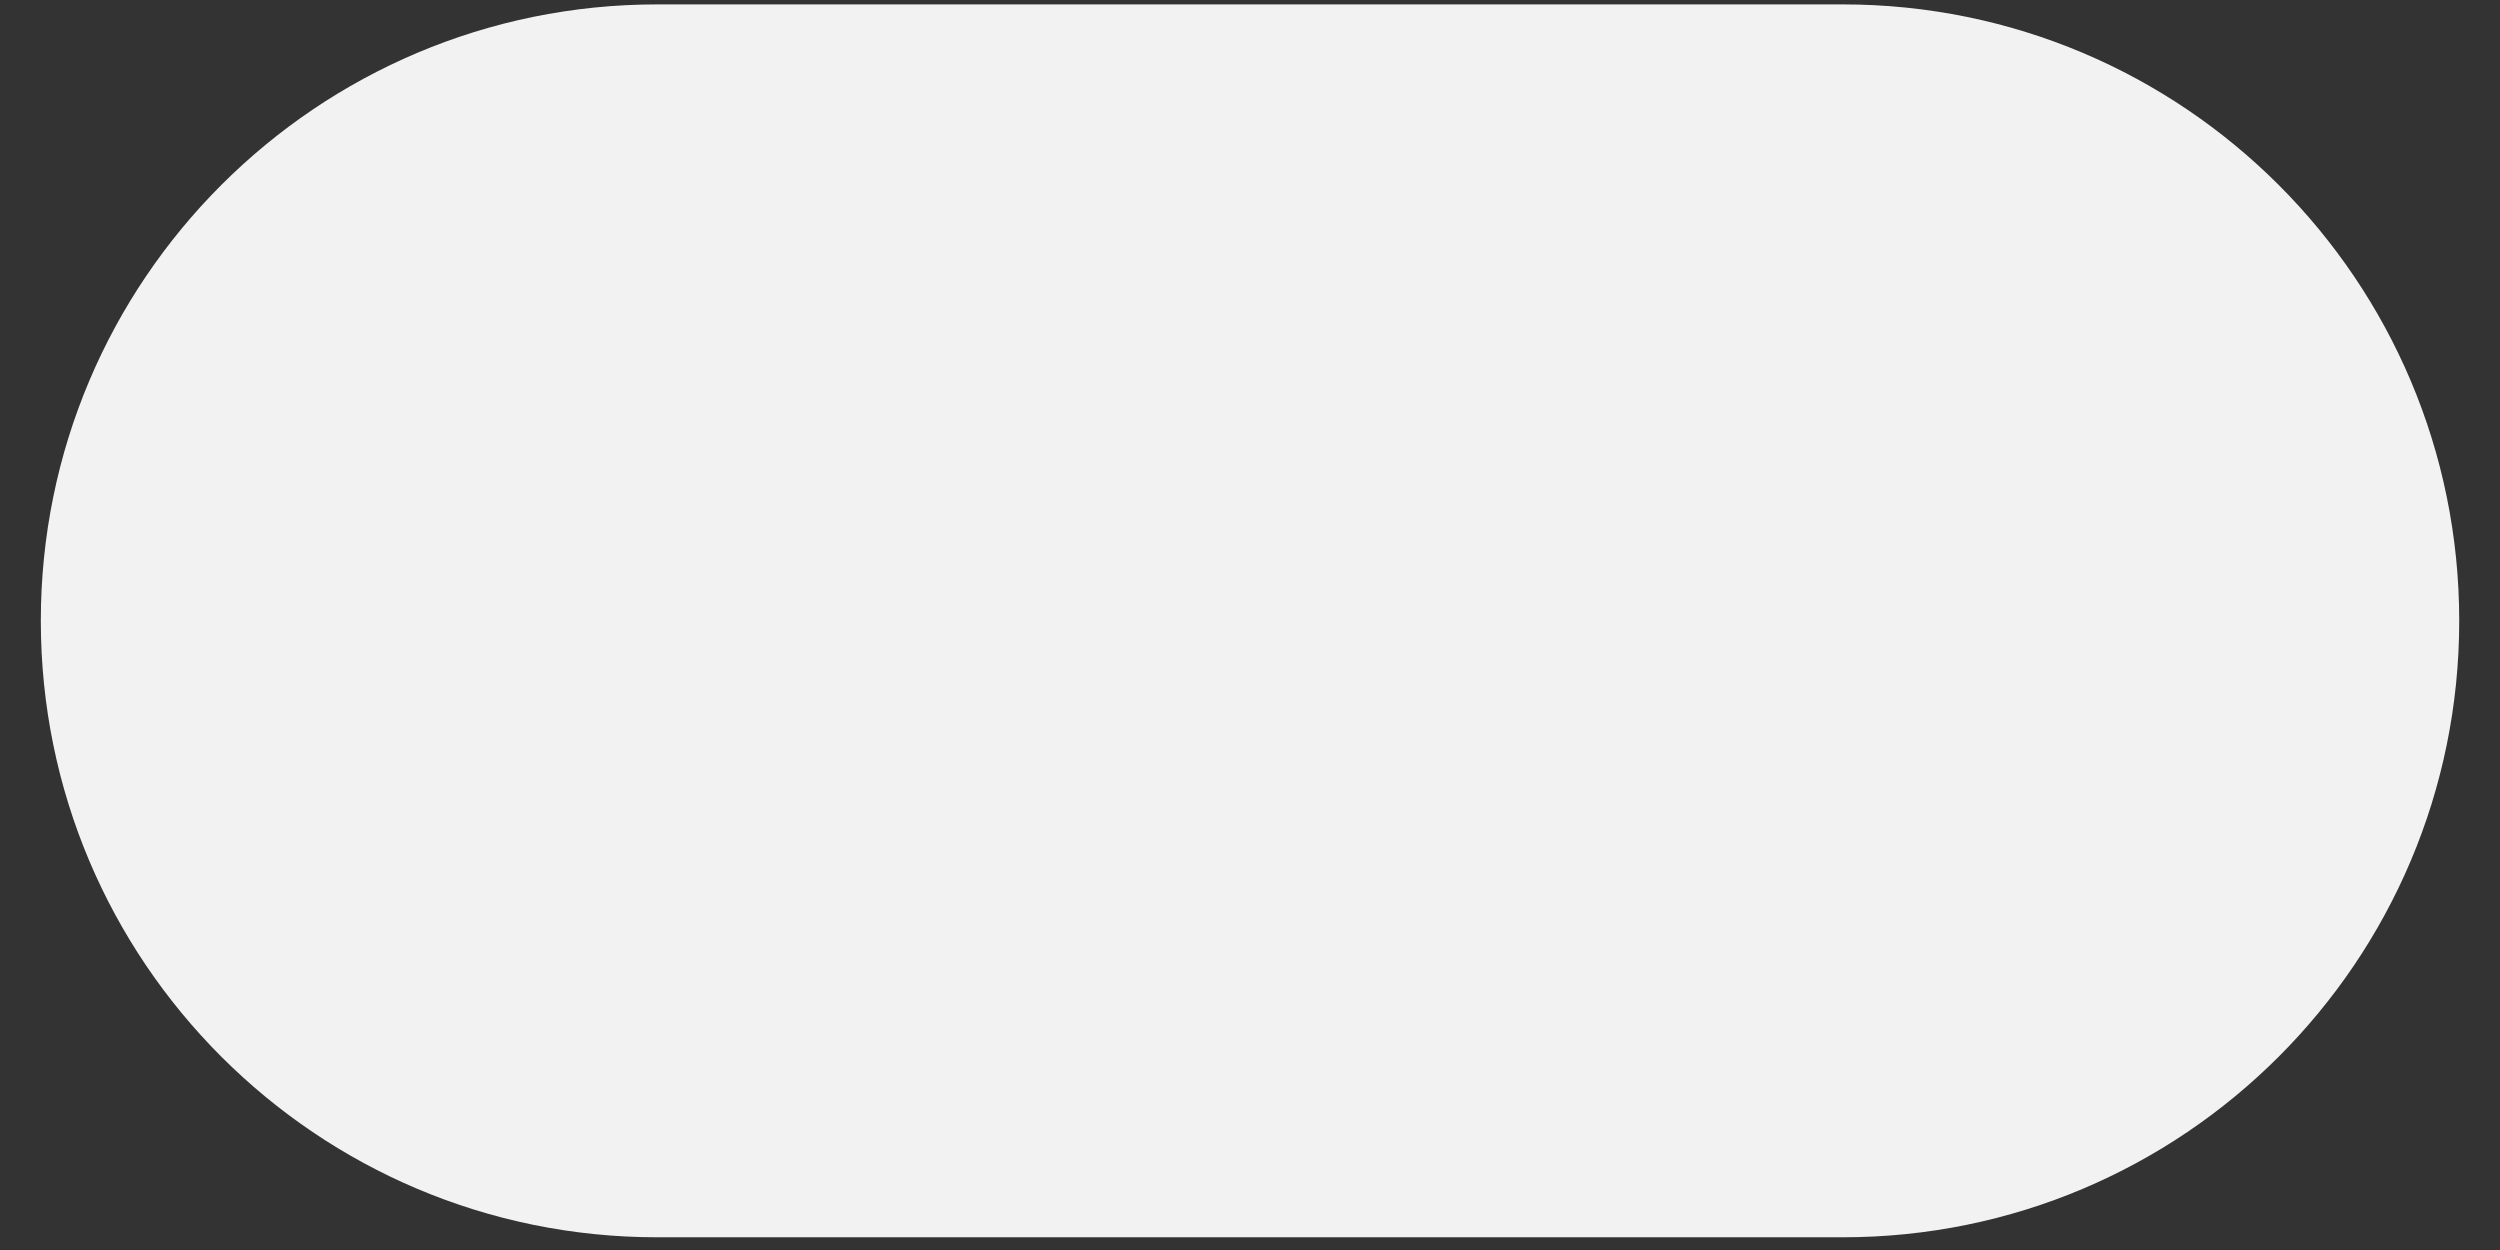 <svg width="58" height="29" viewBox="0 0 58 29" fill="none" xmlns="http://www.w3.org/2000/svg">
<rect x="0" y="0" width="58" height="29" fill="#333333" stroke="none"/>
<path d="M42.752 28.705H15.248C7.35 28.705 0.947 22.302 0.947 14.403C0.947 6.504 7.35 0.102 15.248 0.102H42.752C50.651 0.102 57.054 6.504 57.054 14.403C57.054 22.302 50.651 28.705 42.752 28.705Z" fill="#F2F2F2"/>
</svg>
